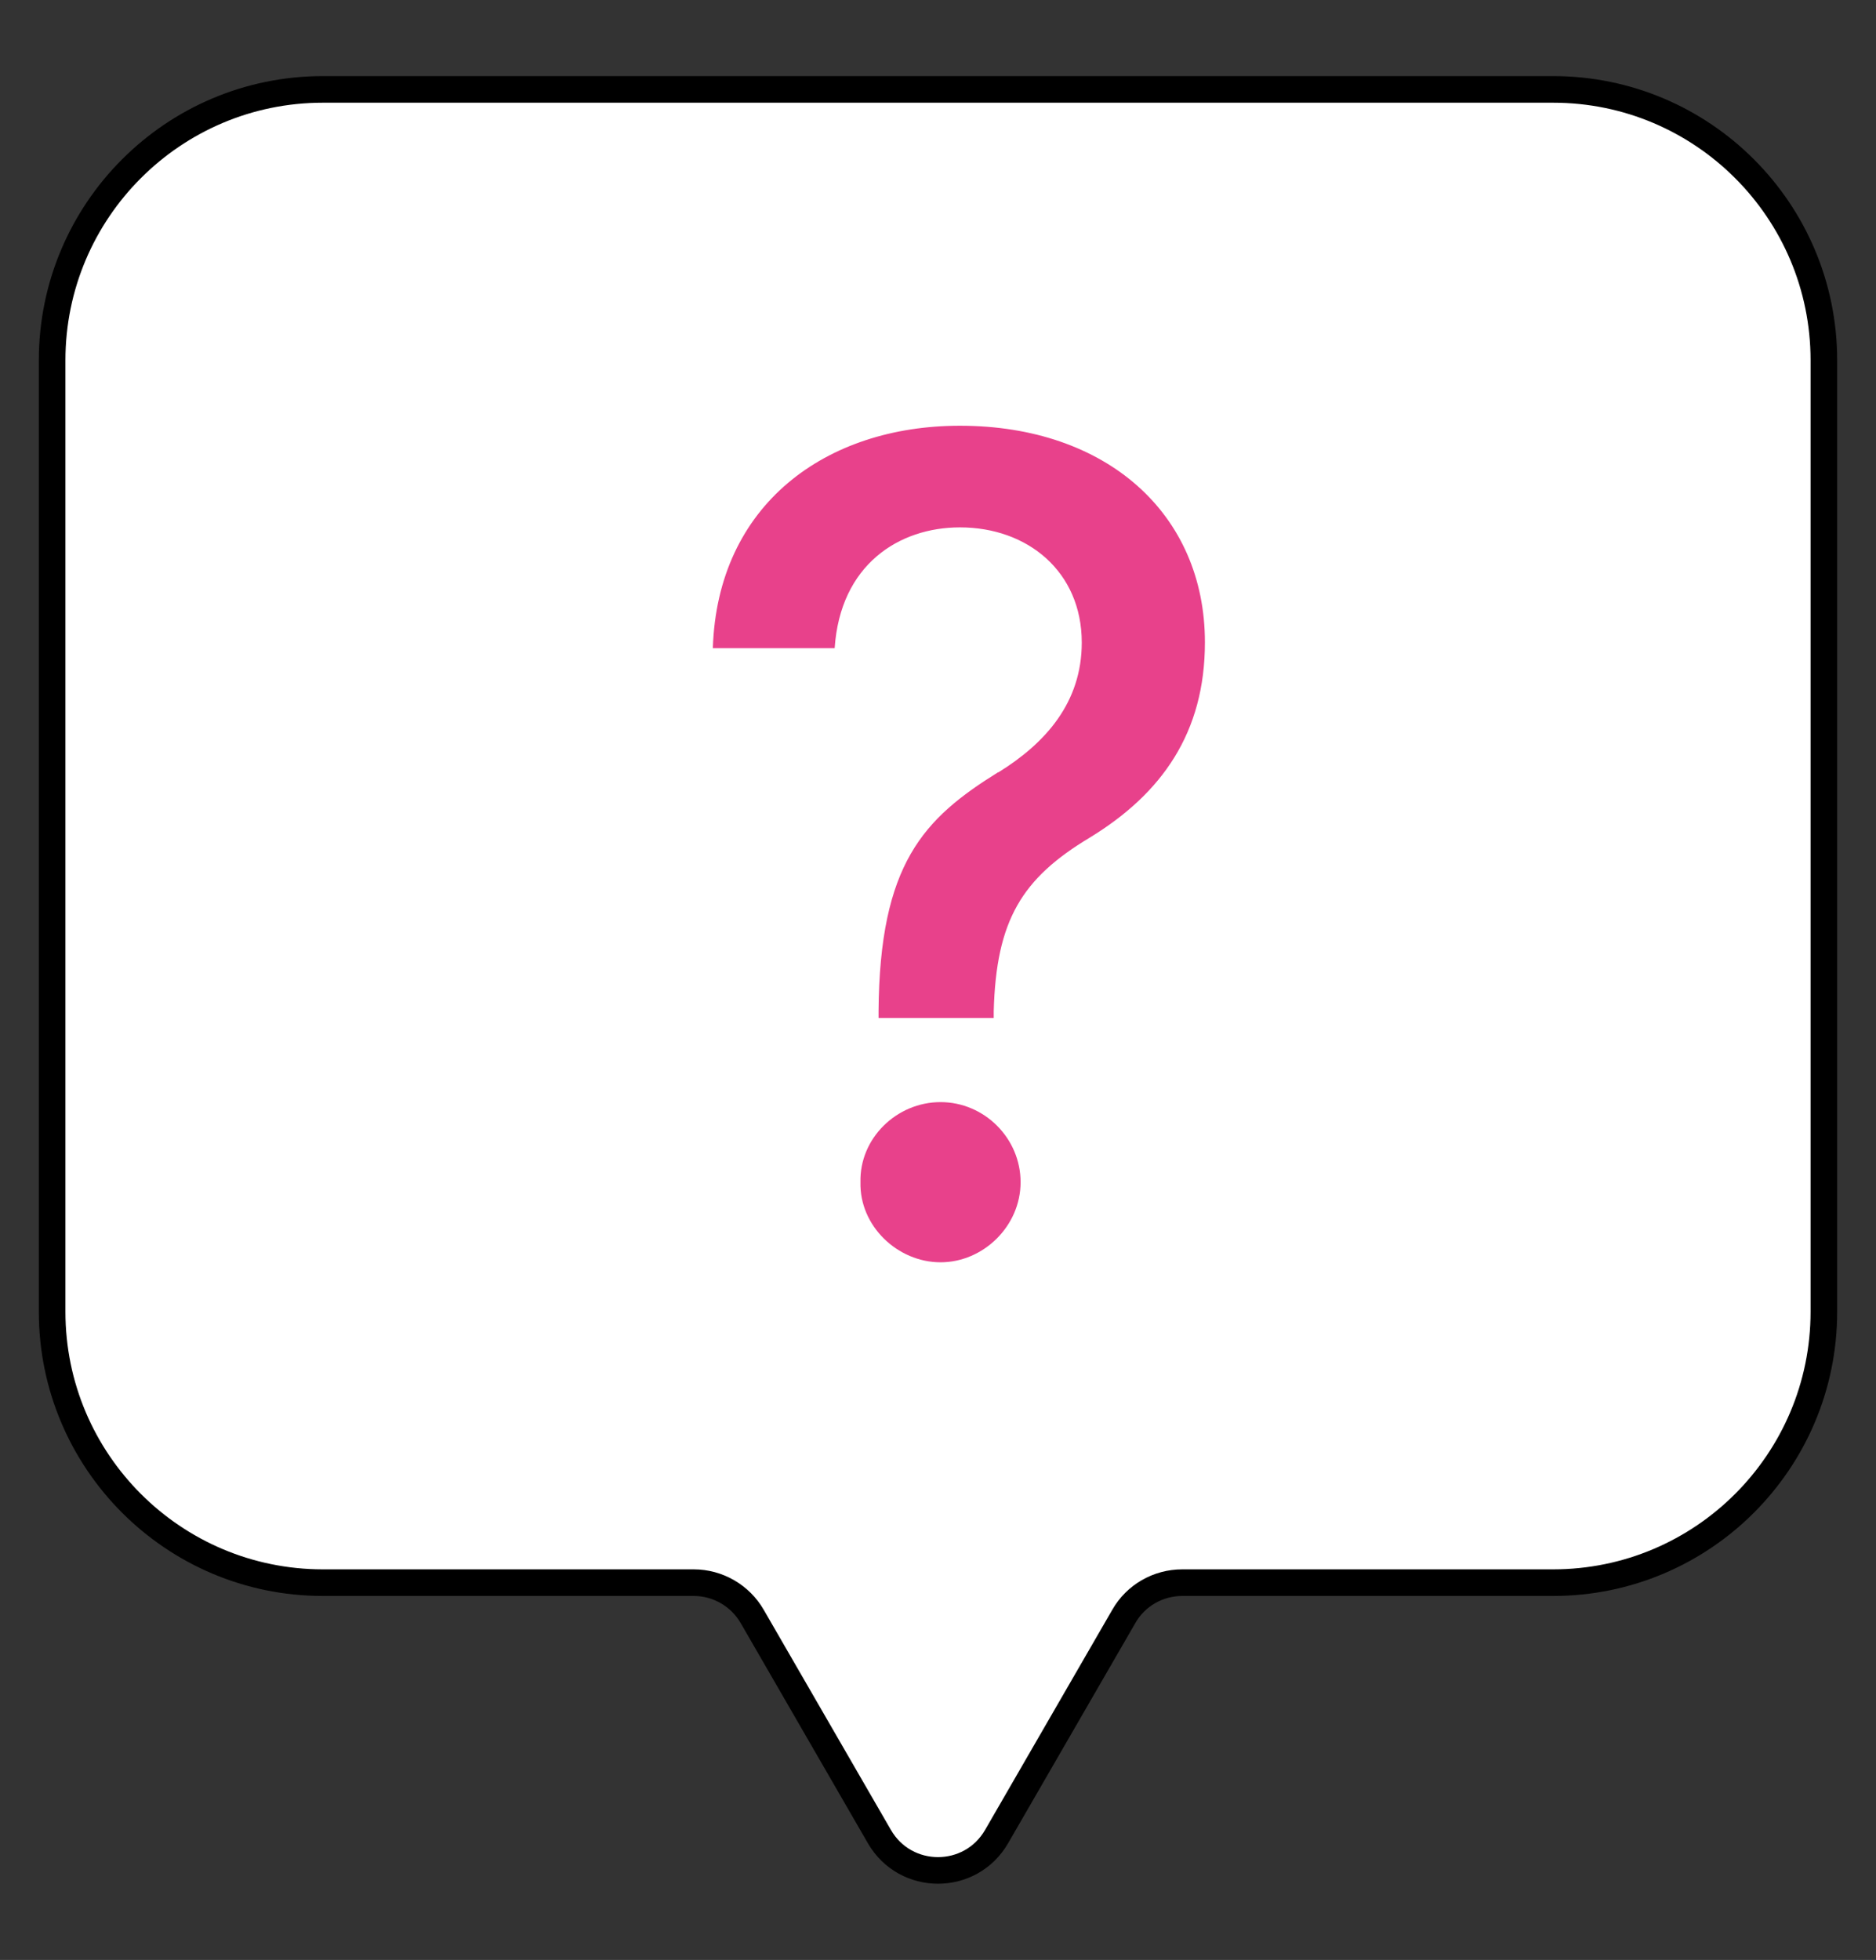 <?xml version="1.0" encoding="UTF-8"?>
<svg id="Layer_1" data-name="Layer 1" xmlns="http://www.w3.org/2000/svg" viewBox="0 0 70.53 73.66">
  <rect x="0" y="0" width="70.53" height="73.66" fill="#333333" stroke="none"/>
  <defs>
    <style>
      .cls-1 {
        fill: #fff;
        stroke: #000;
        stroke-miterlimit: 10;
      }

      .cls-2 {
        fill: #e8418b;
      }
    </style>
  </defs>
  <path class="cls-1" d="M58.39,3.36H12.14C6.52,3.36,1.96,7.92,1.96,13.54v35.76c0,5.62,4.56,10.18,10.18,10.18h13.94c.91,0,1.75.49,2.2,1.27l4.78,8.27c.98,1.7,3.43,1.7,4.41,0l4.78-8.27c.45-.79,1.29-1.27,2.2-1.27h13.94c5.62,0,10.18-4.56,10.18-10.18V13.54c0-5.62-4.56-10.18-10.18-10.18Z"/>
  <path class="cls-2" d="M37.53,29.03c1.78-1.1,3.14-2.63,3.14-4.88,0-2.67-2.04-4.33-4.58-4.33-2.29,0-4.5,1.4-4.71,4.54h-4.58c.17-5.39,4.24-8.36,9.29-8.36,5.51,0,9.21,3.31,9.21,8.14,0,3.39-1.61,5.68-4.33,7.34-2.55,1.53-3.52,3.1-3.61,6.53v.25h-4.33v-.25c.04-5.56,1.7-7.25,4.5-8.99ZM32.35,44.43c-.04-1.65,1.36-3.01,3.01-3.01s3.01,1.36,3.01,3.01-1.4,3.01-3.01,3.01-3.05-1.36-3.01-3.01Z"/>
</svg>